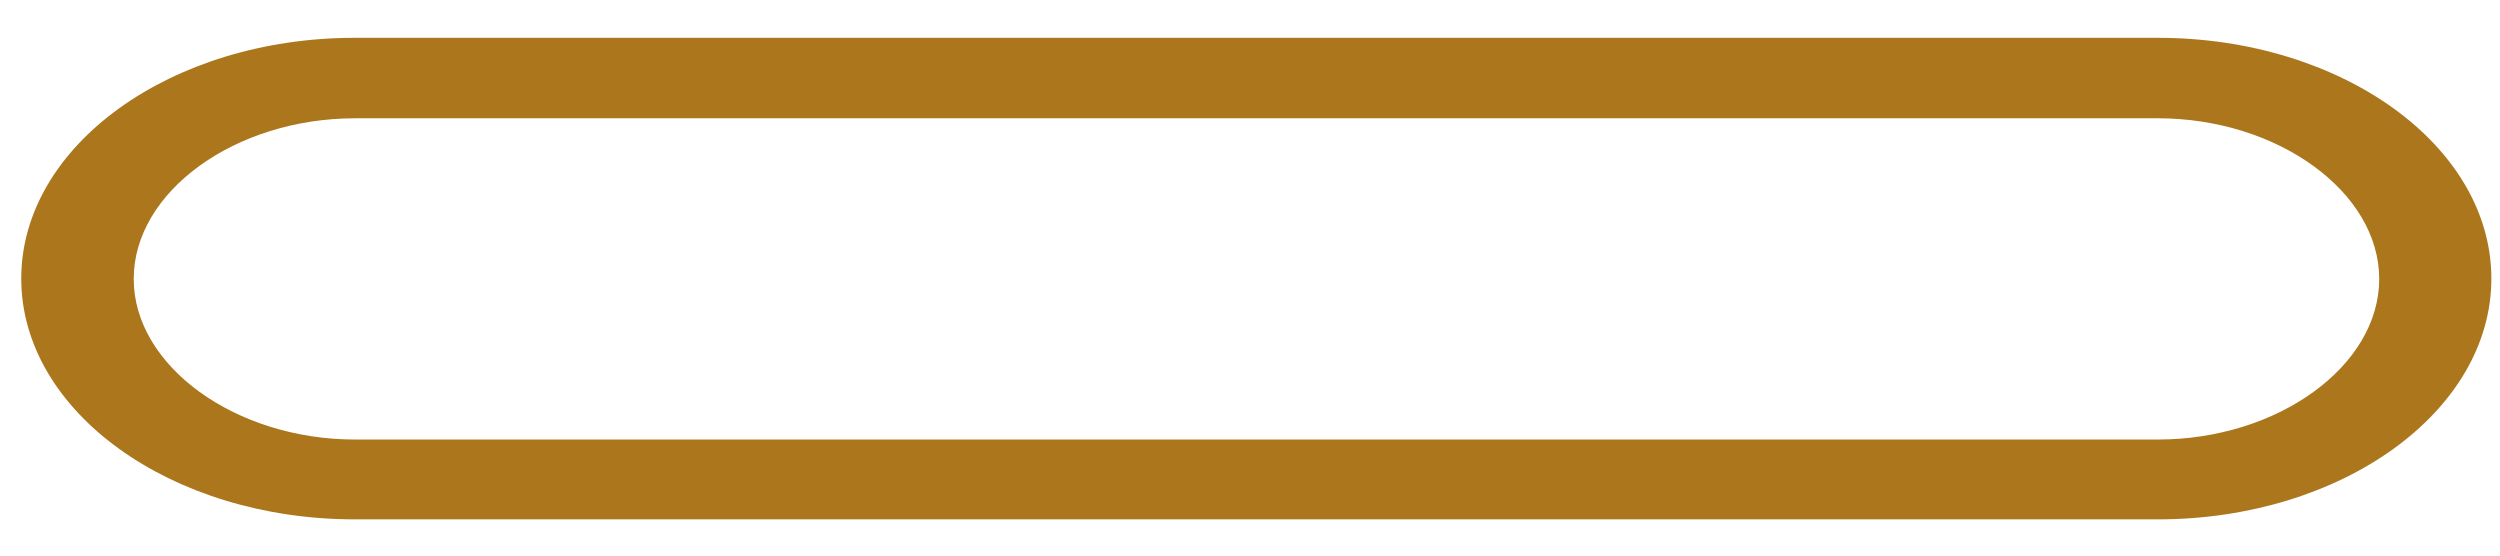 <?xml version="1.0" encoding="UTF-8" standalone="no"?>
<!-- Generator: Adobe Illustrator 19.0.0, SVG Export Plug-In . SVG Version: 6.00 Build 0)  -->

<svg
   xmlns:dc="http://purl.org/dc/elements/1.1/"
   xmlns:cc="http://creativecommons.org/ns#"
   xmlns:rdf="http://www.w3.org/1999/02/22-rdf-syntax-ns#"
   xmlns:svg="http://www.w3.org/2000/svg"
   xmlns="http://www.w3.org/2000/svg"
   xmlns:sodipodi="http://sodipodi.sourceforge.net/DTD/sodipodi-0.dtd"
   xmlns:inkscape="http://www.inkscape.org/namespaces/inkscape"
   version="1.1"
   id="Capa_1"
   x="0px"
   y="0px"
   viewBox="0 0 7.734 1.719"
   xml:space="preserve"
   width="90"
   height="20"
   sodipodi:docname="switchLanguage.svg"
   inkscape:version="0.92.3 (2405546, 2018-03-11)"><defs
   id="defs37" /><sodipodi:namedview
   pagecolor="#ffffff"
   bordercolor="#666666"
   borderopacity="1"
   objecttolerance="10"
   gridtolerance="10"
   guidetolerance="10"
   inkscape:pageopacity="0"
   inkscape:pageshadow="2"
   inkscape:window-width="1920"
   inkscape:window-height="1018"
   id="namedview35"
   showgrid="false"
   inkscape:zoom="6.761744"
   inkscape:cx="39.967739"
   inkscape:cy="5.8192768"
   inkscape:window-x="-8"
   inkscape:window-y="-8"
   inkscape:window-maximized="1"
   inkscape:current-layer="Capa_1" />
<path
   d="m 6.676,1.607 h -5.579 c -0.569,0 -1.032,-0.334 -1.032,-0.745 0,-0.411 0.463,-0.745 1.032,-0.745 H 6.676 c 0.569,0 1.032,0.334 1.032,0.745 0,0.411 -0.463,0.745 -1.032,0.745 z M 1.098,0.366 c -0.371,0 -0.685,0.227 -0.685,0.497 0,0.269 0.314,0.497 0.685,0.497 H 6.676 c 0.371,0 0.685,-0.227 0.685,-0.497 0,-0.269 -0.314,-0.497 -0.685,-0.497 z"
   id="path2"
   style="fill:#ab761c;fill-opacity:1;stroke-width:0.147"
   inkscape:connector-curvature="0" />
<g
   id="g4"
   transform="translate(0,-42.281)">
</g>
<g
   id="g6"
   transform="translate(0,-42.281)">
</g>
<g
   id="g8"
   transform="translate(0,-42.281)">
</g>
<g
   id="g10"
   transform="translate(0,-42.281)">
</g>
<g
   id="g12"
   transform="translate(0,-42.281)">
</g>
<g
   id="g14"
   transform="translate(0,-42.281)">
</g>
<g
   id="g16"
   transform="translate(0,-42.281)">
</g>
<g
   id="g18"
   transform="translate(0,-42.281)">
</g>
<g
   id="g20"
   transform="translate(0,-42.281)">
</g>
<g
   id="g22"
   transform="translate(0,-42.281)">
</g>
<g
   id="g24"
   transform="translate(0,-42.281)">
</g>
<g
   id="g26"
   transform="translate(0,-42.281)">
</g>
<g
   id="g28"
   transform="translate(0,-42.281)">
</g>
<g
   id="g30"
   transform="translate(0,-42.281)">
</g>
<g
   id="g32"
   transform="translate(0,-42.281)">
</g>
</svg>